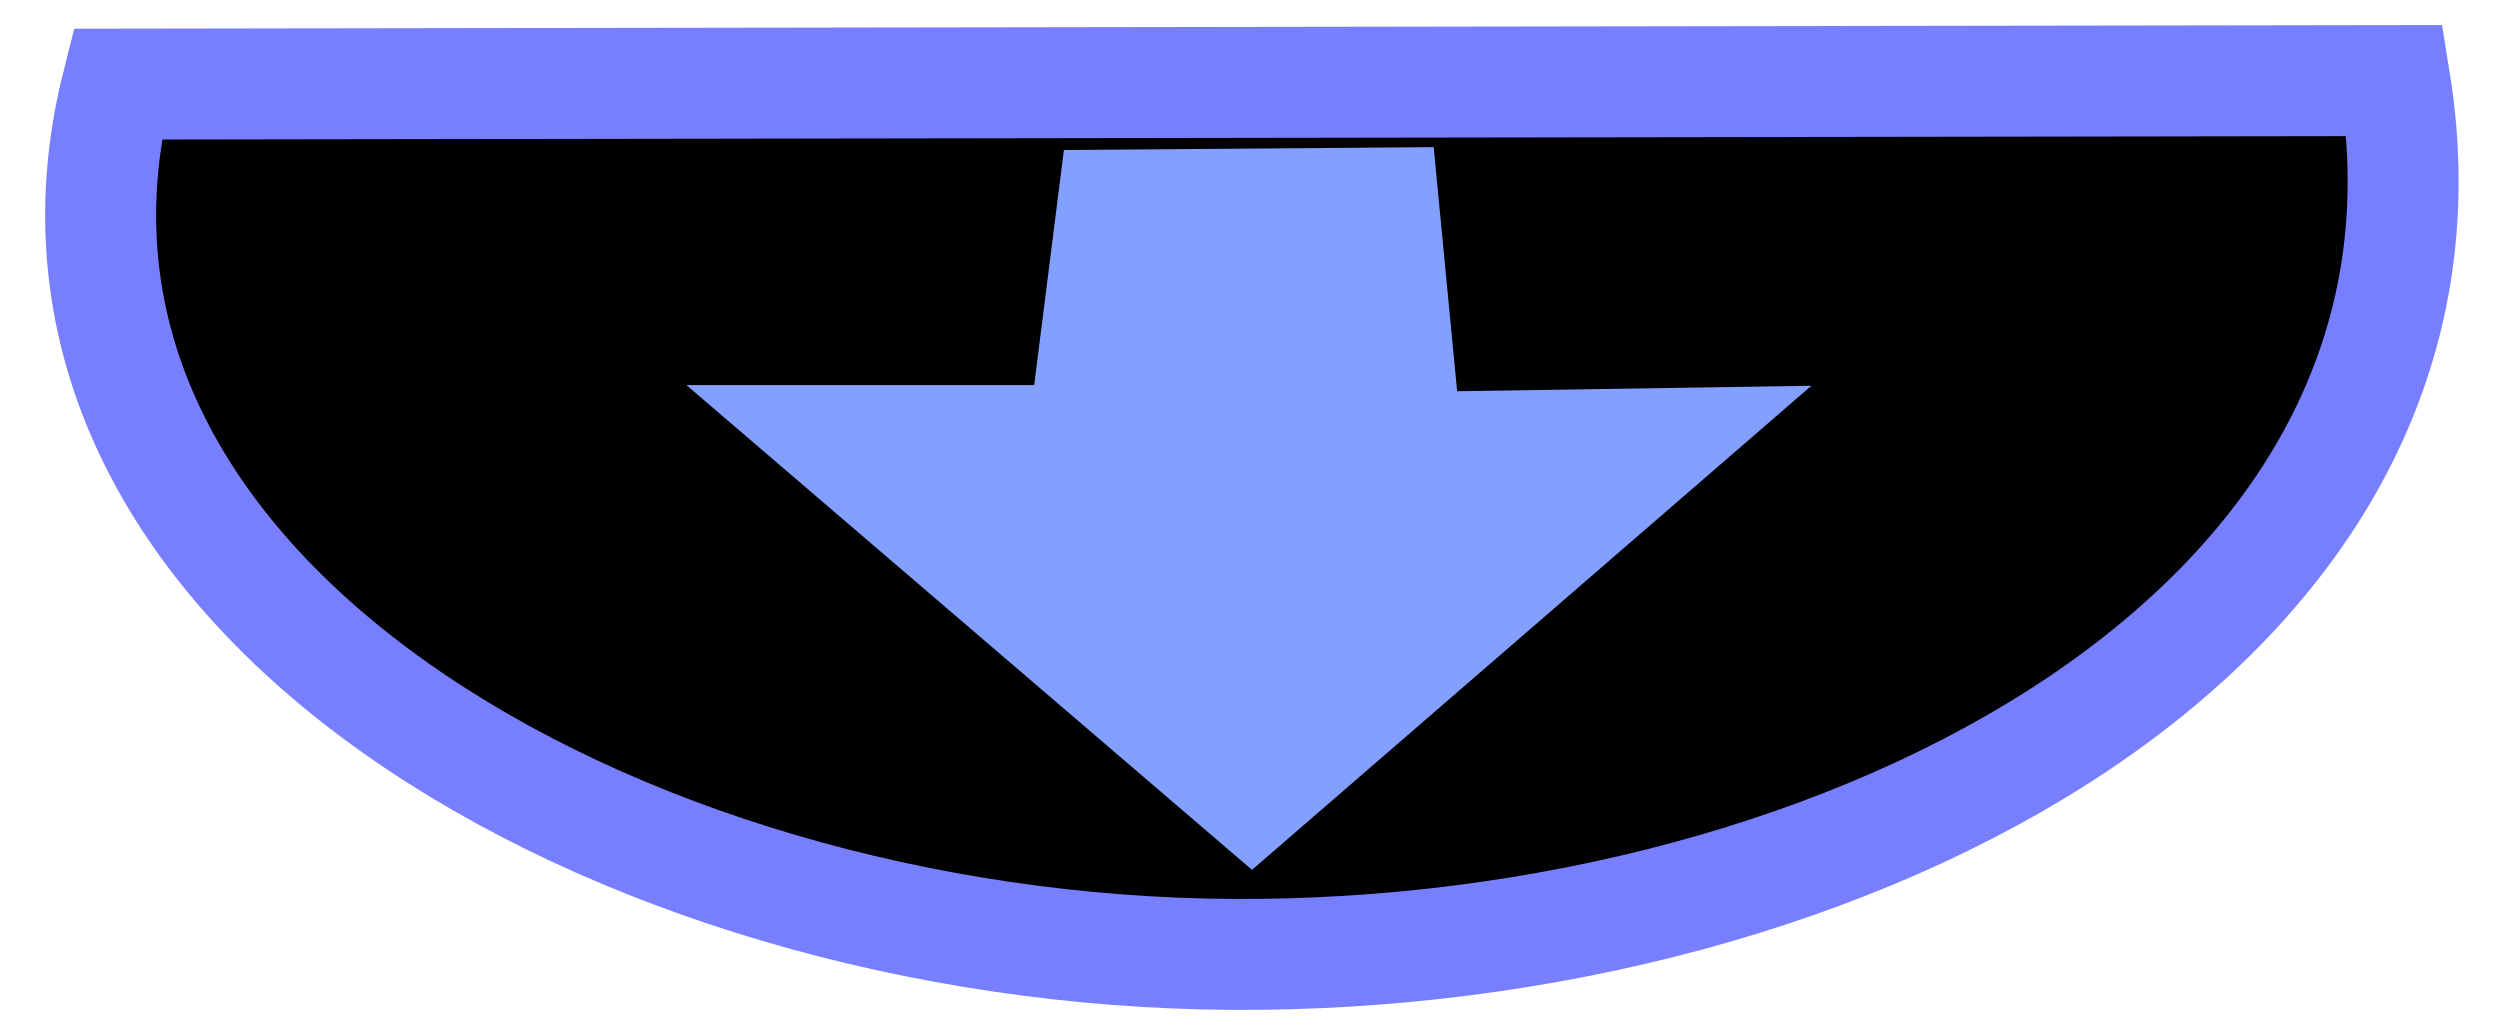 <?xml version="1.0" encoding="UTF-8" standalone="no"?>
<!-- Created with Inkscape (http://www.inkscape.org/) -->

<svg
   width="34mm"
   height="14mm"
   viewBox="0 0 34 14"
   version="1.1"
   id="svg85513"
   xmlns="http://www.w3.org/2000/svg"
   xmlns:svg="http://www.w3.org/2000/svg">
  <defs
     id="defs85510" />
  <g
     id="layer1"
     transform="translate(-157.262,-129.218)">
    <path
       style="display:inline;fill:#000000;fill-opacity:1;stroke:#787fff;stroke-width:1.509;stroke-linecap:butt;stroke-linejoin:miter;stroke-dasharray:none;stroke-opacity:1"
       d="m 158.859,130.362 c -1.739,6.885 6.763,11.789 15.166,11.836 8.402,0.046 17.008,-4.454 15.807,-11.884 z"
       id="path72299" />
    <path
       style="display:inline;fill:#83a0ff;fill-opacity:1;stroke:none;stroke-width:0.271px;stroke-linecap:butt;stroke-linejoin:miter;stroke-opacity:1"
       d="m 171.731,131.258 -0.404,3.197 h -4.73 l 7.692,6.593 7.608,-6.584 -4.818,0.075 -0.319,-3.32 z"
       id="path72301" />
  </g>
</svg>
